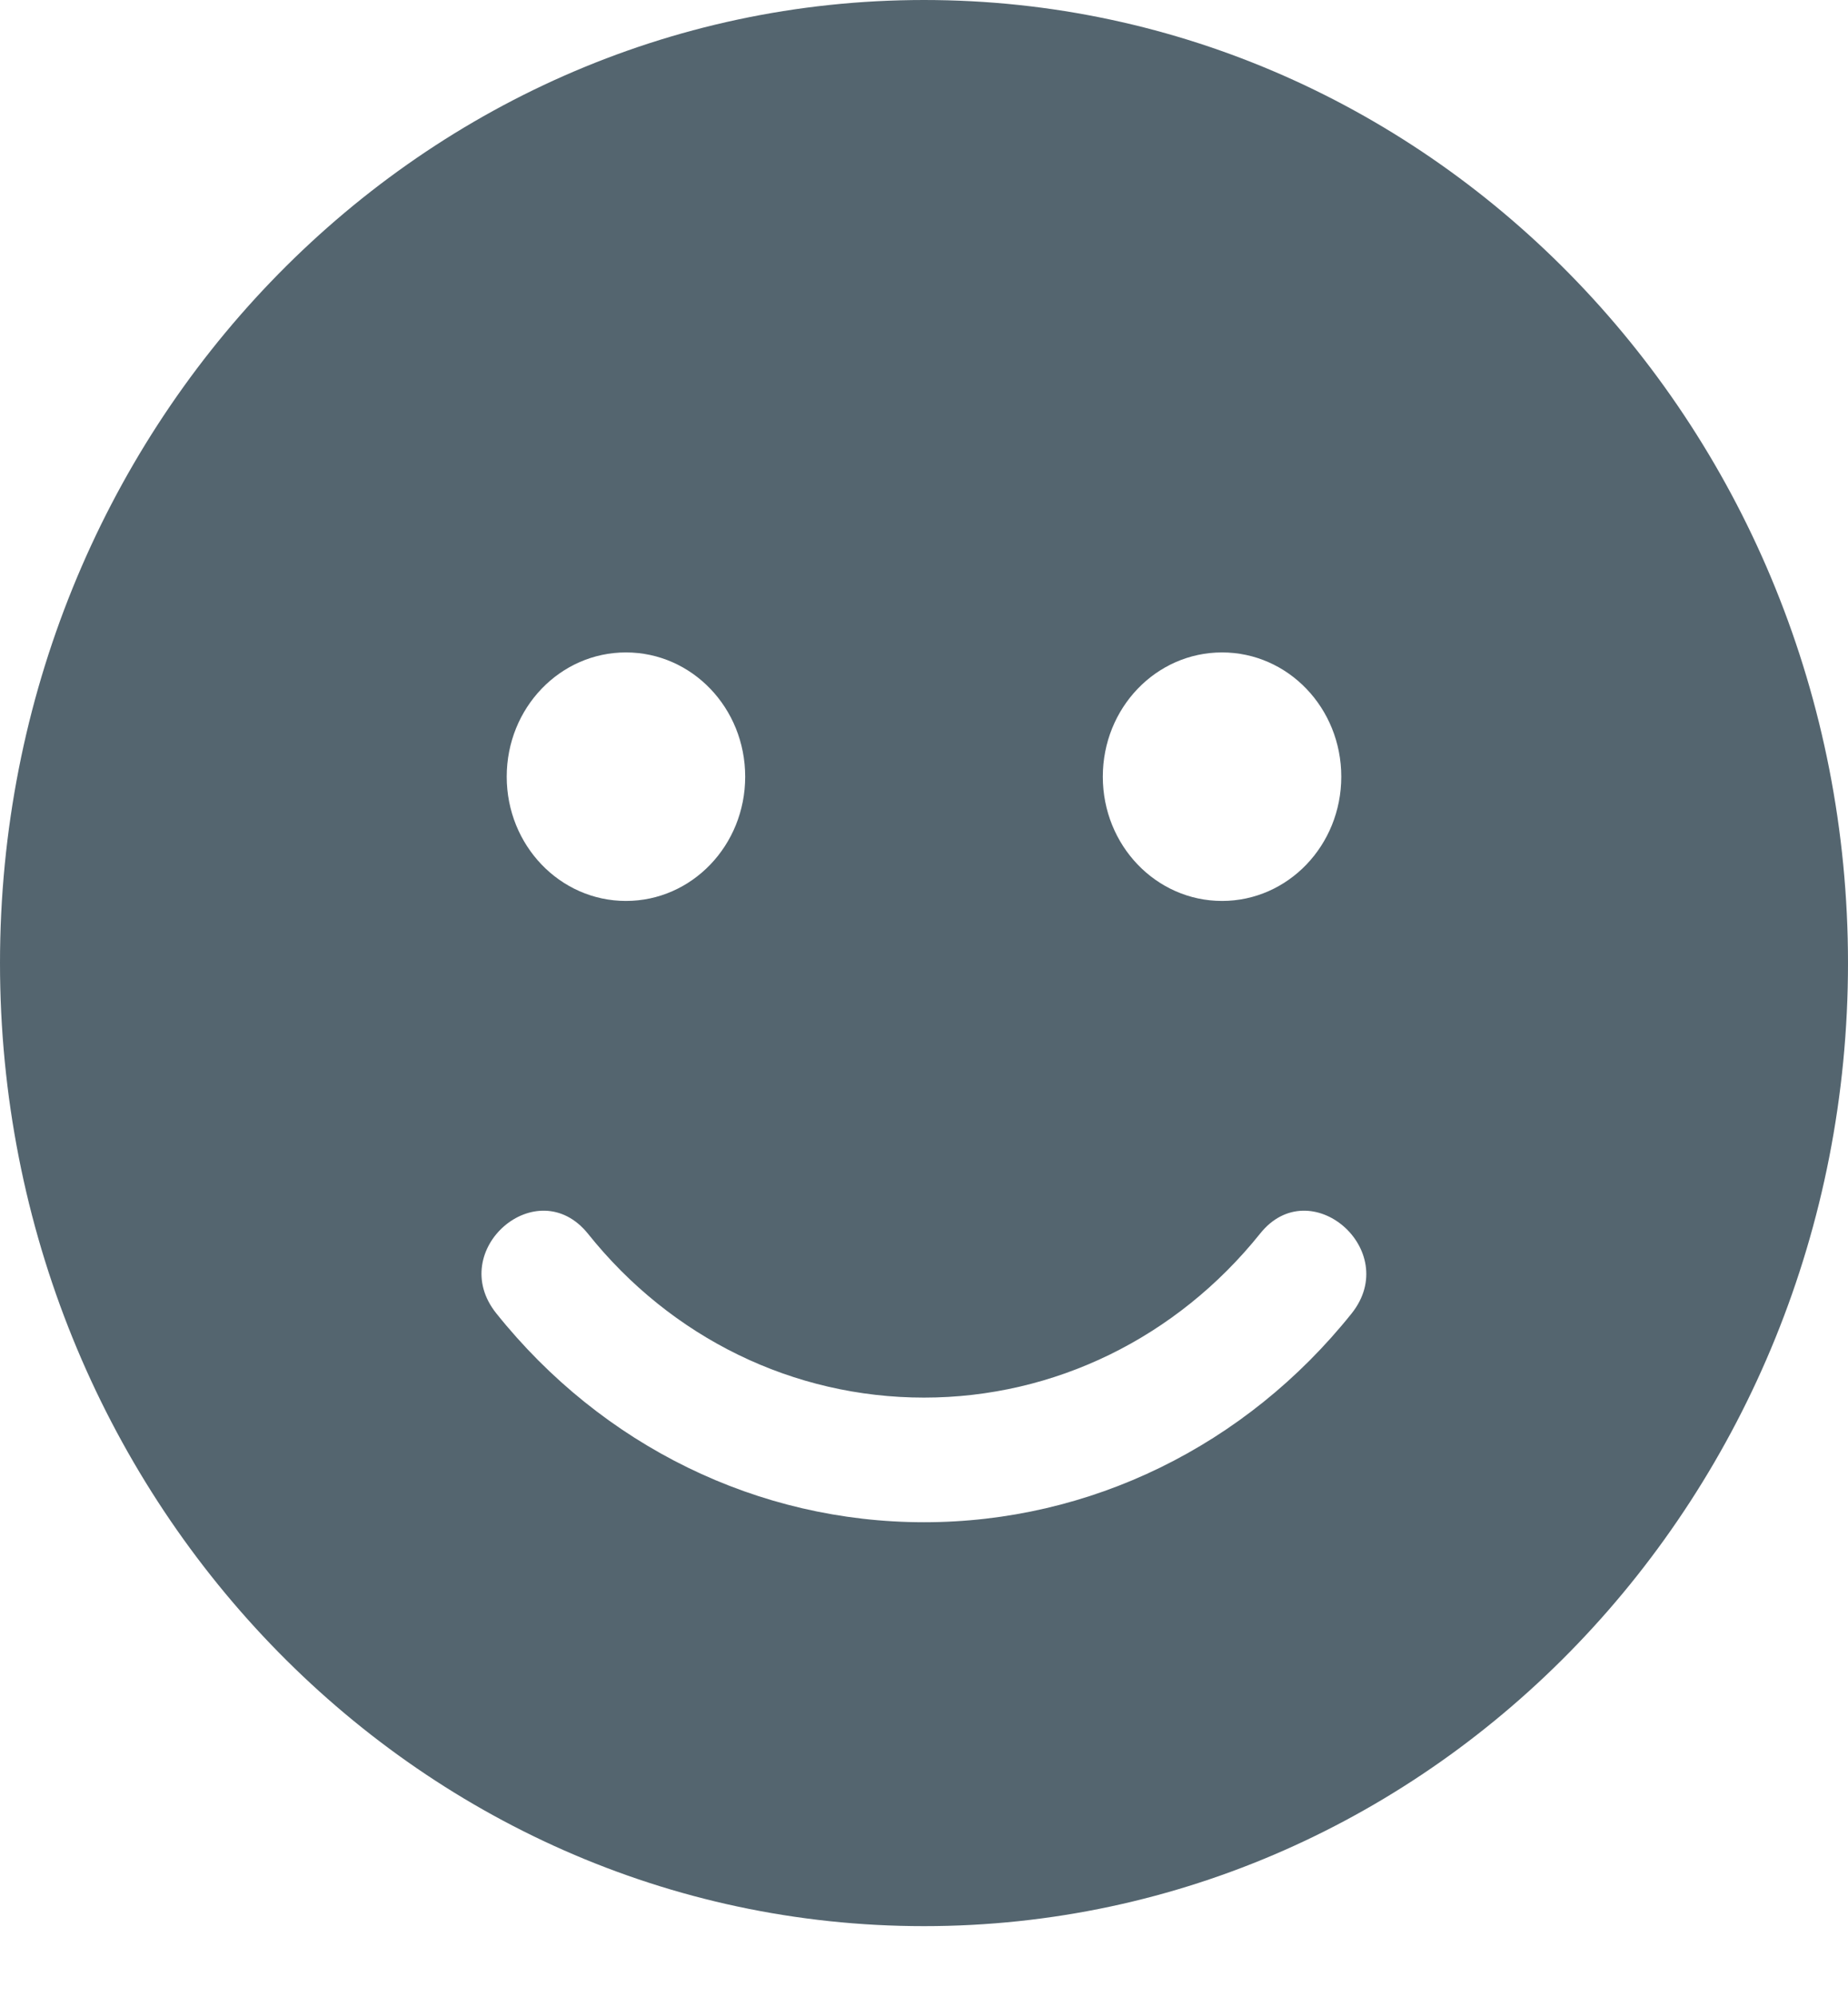 <svg width="25" height="27" viewBox="0 0 25 27" fill="none" xmlns="http://www.w3.org/2000/svg">
<path d="M12.5 0C5.595 0 0 5.828 0 13.021C0 20.214 5.595 26.042 12.5 26.042C19.405 26.042 25 20.214 25 13.021C25 5.828 19.405 0 12.5 0ZM16.532 8.821C17.424 8.821 18.145 9.571 18.145 10.501C18.145 11.43 17.424 12.181 16.532 12.181C15.64 12.181 14.919 11.43 14.919 10.501C14.919 9.571 15.64 8.821 16.532 8.821ZM8.468 8.821C9.36 8.821 10.081 9.571 10.081 10.501C10.081 11.43 9.36 12.181 8.468 12.181C7.576 12.181 6.855 11.43 6.855 10.501C6.855 9.571 7.576 8.821 8.468 8.821ZM18.286 17.757C16.85 19.552 14.743 20.581 12.5 20.581C10.257 20.581 8.15 19.552 6.714 17.757C6.028 16.901 7.268 15.83 7.954 16.68C9.083 18.093 10.736 18.896 12.5 18.896C14.264 18.896 15.917 18.087 17.046 16.68C17.722 15.83 18.967 16.901 18.286 17.757Z" fill="#54656F"/>
</svg>
